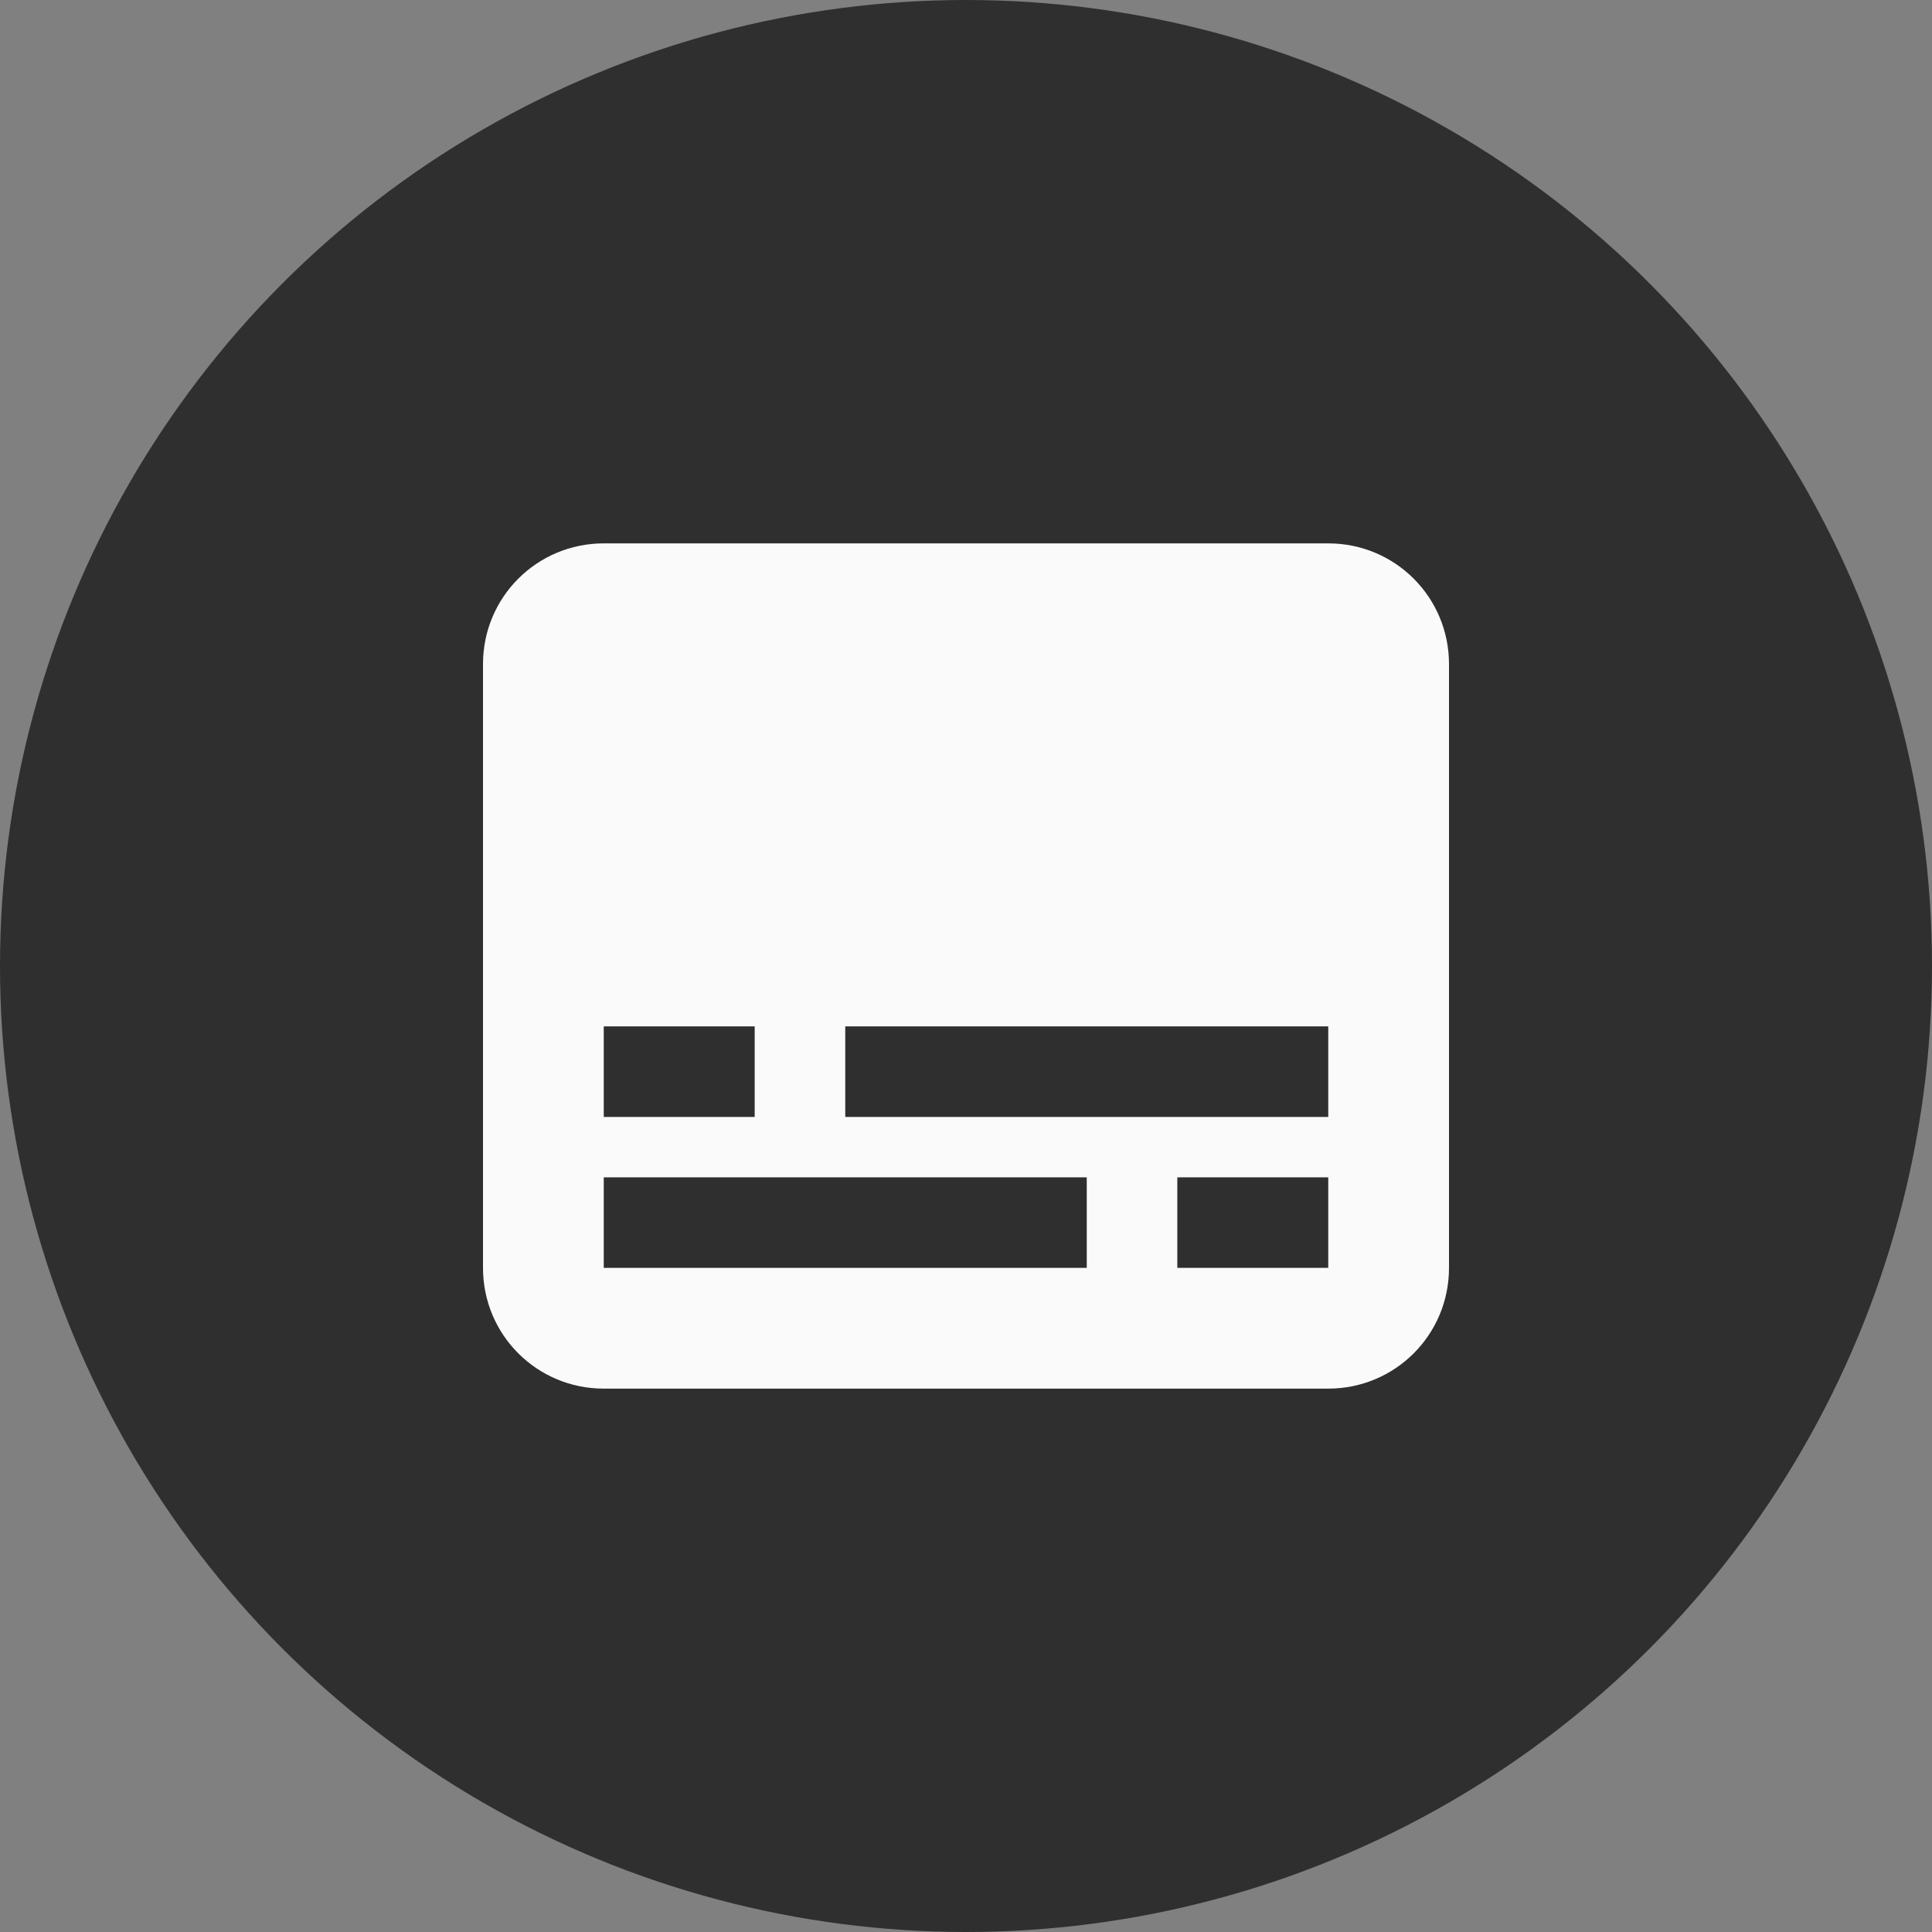 <svg xmlns="http://www.w3.org/2000/svg" xmlns:svg="http://www.w3.org/2000/svg" id="svg4682" width="48" height="48" version="1.1"><rect width="100%" height="100%" fill="#808080" stroke="none"/><g id="layer1" transform="translate(0,-1004.362)"><circle style="color:#000;display:inline;overflow:visible;visibility:visible;opacity:1;vector-effect:none;fill:#141414;fill-opacity:.753;fill-rule:nonzero;stroke:none;stroke-width:15.118;stroke-linecap:butt;stroke-linejoin:round;stroke-miterlimit:4;stroke-dasharray:none;stroke-dashoffset:0;stroke-opacity:1;marker:none;enable-background:accumulate" id="circle6014" cx="24" cy="1028.362" r="24"/><path id="path6104" d="m 15,1017.862 c -1.662,0 -3,1.338 -3,3 v 15 c 0,1.662 1.338,3 3,3 h 18 c 1.662,0 3,-1.338 3,-3 v -15 c 0,-1.662 -1.338,-3 -3,-3 z m 0,12 h 3.75 v 2.25 H 15 Z m 6,0 h 12 v 2.25 H 21 Z m -6,3.75 h 12 v 2.25 H 15 Z m 14.25,0 H 33 v 2.25 h -3.75 z" style="color:#000;display:inline;overflow:visible;visibility:visible;opacity:1;fill:#fafafa;fill-opacity:1;fill-rule:nonzero;stroke:none;stroke-width:1.5;stroke-linecap:round;stroke-linejoin:round;stroke-miterlimit:3.7;stroke-dasharray:none;stroke-dashoffset:0;stroke-opacity:1;marker:none;enable-background:accumulate"/></g></svg>